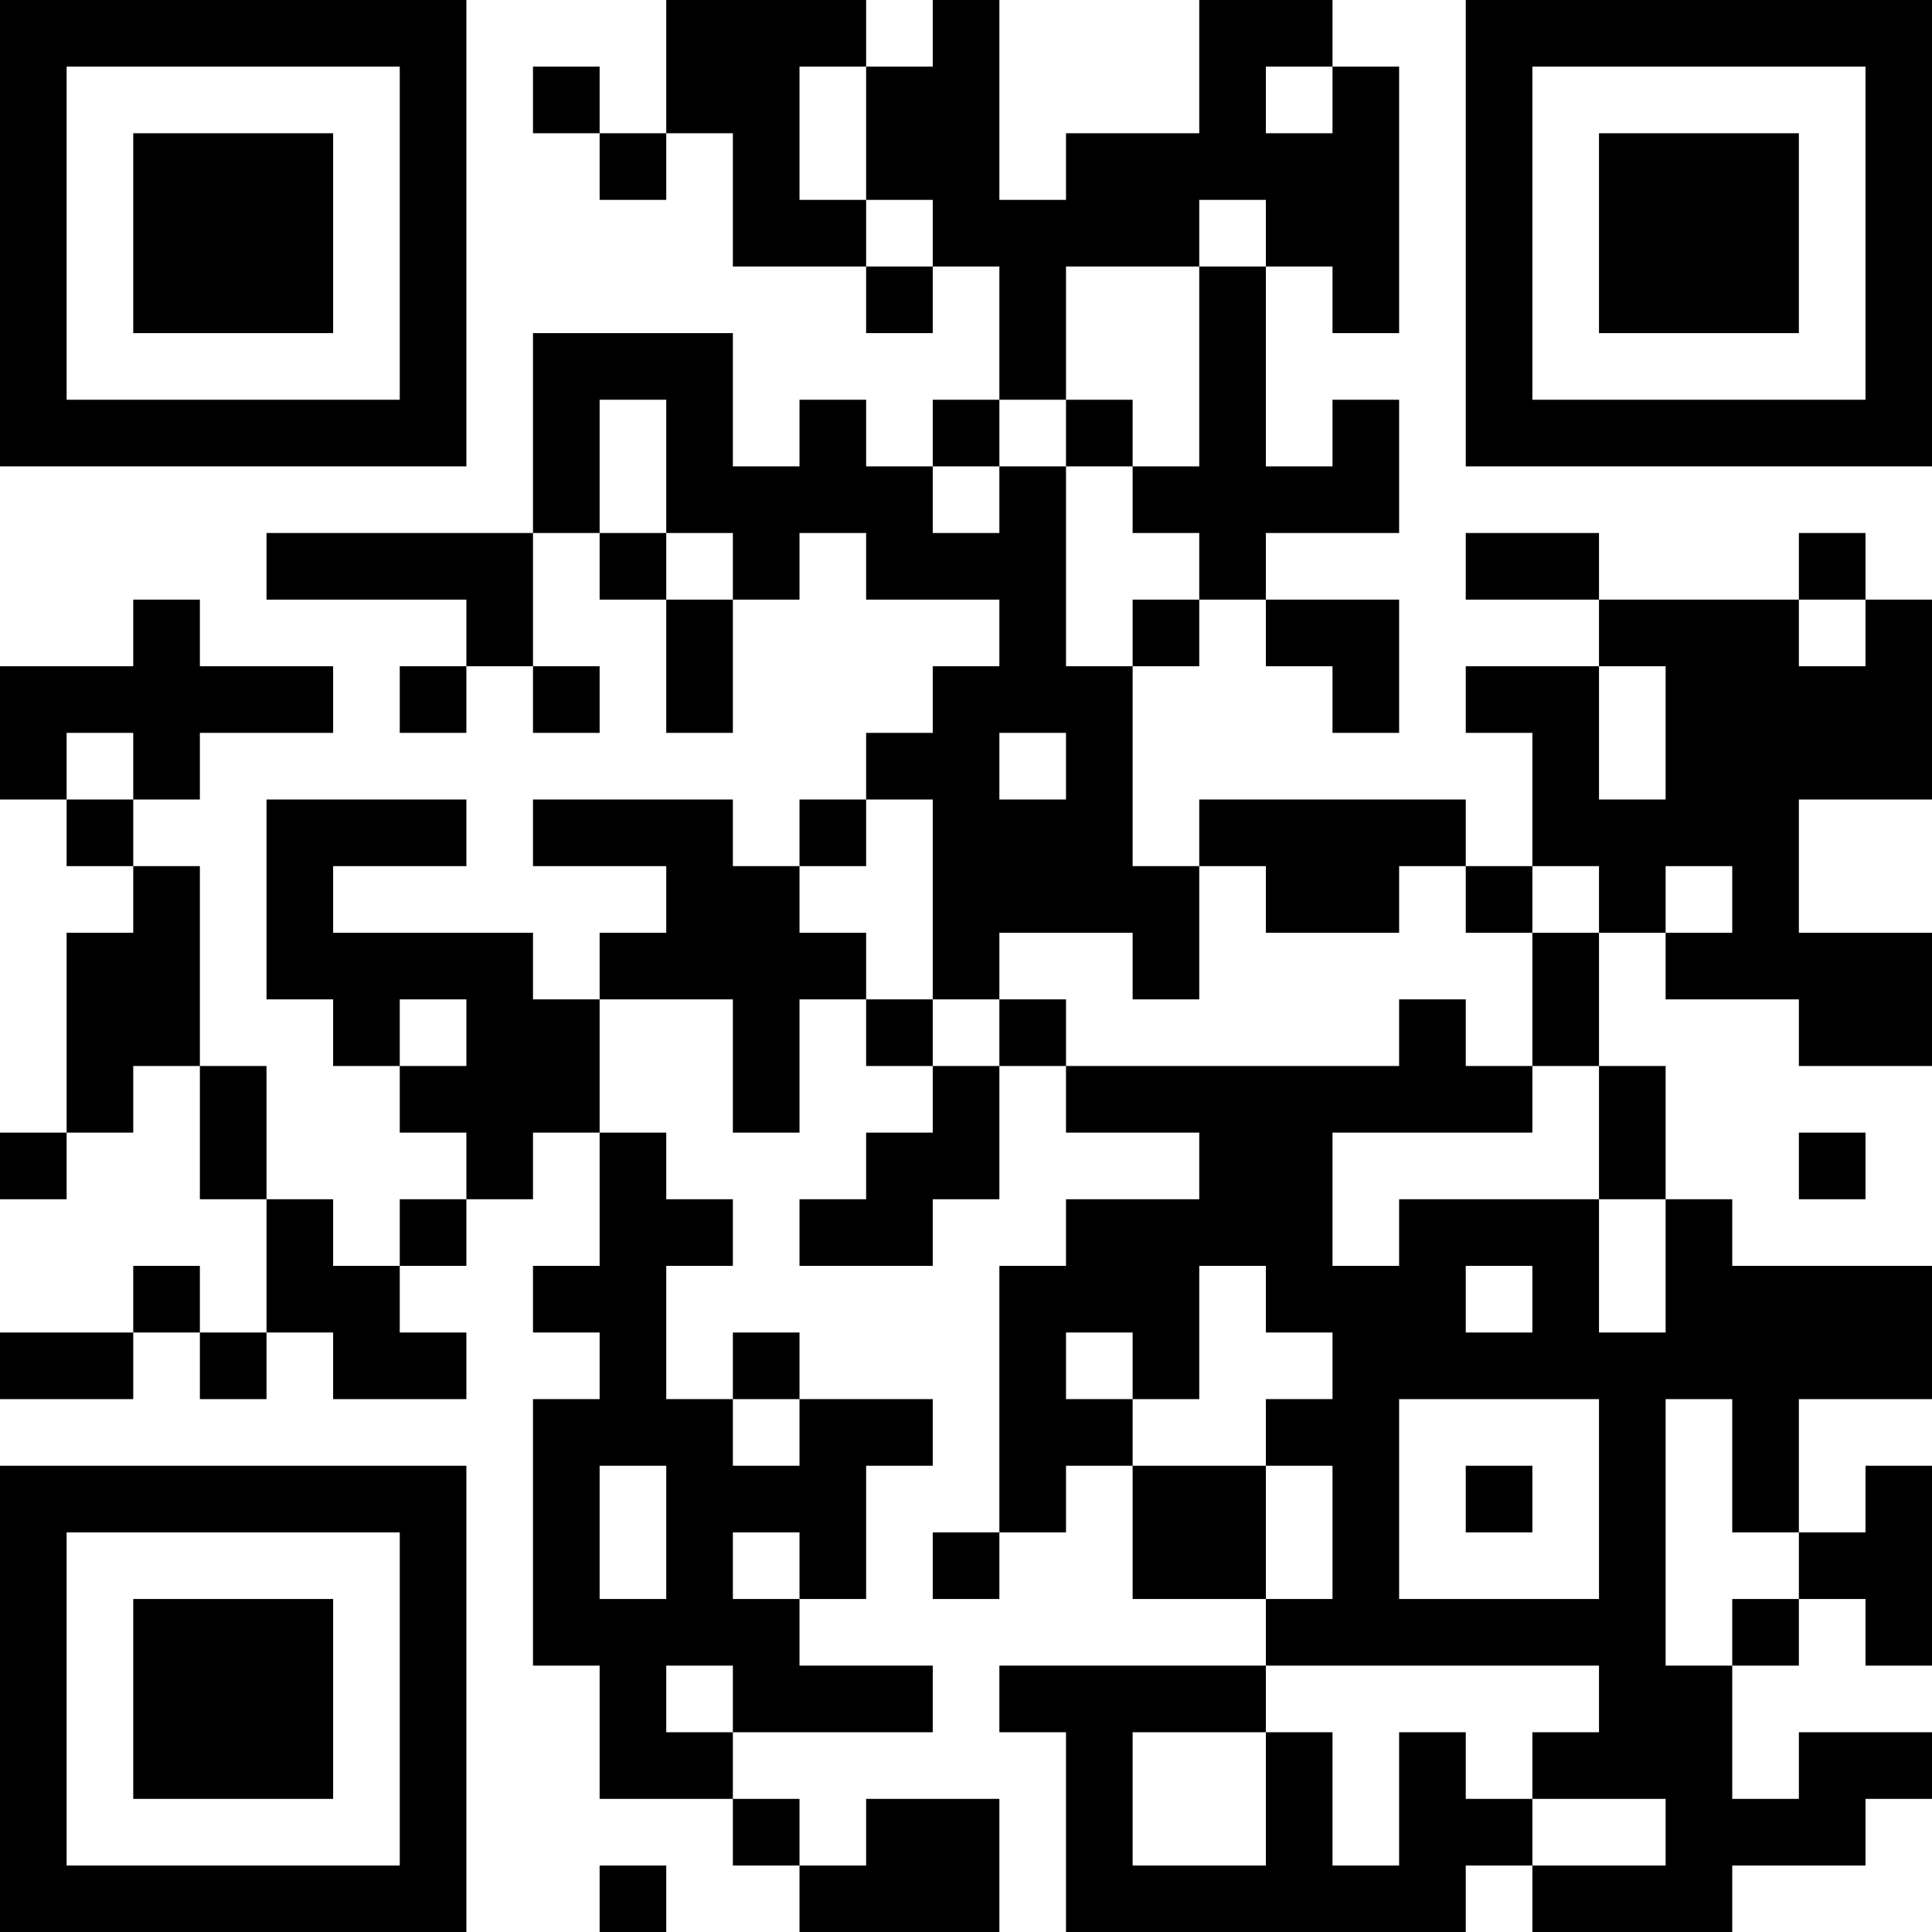 <?xml version="1.0" encoding="UTF-8"?>
<svg xmlns="http://www.w3.org/2000/svg" version="1.1" width="200" height="200" viewBox="0 0 200 200"><rect x="0" y="0" width="200" height="200" fill="#ffffff"/><g transform="scale(6.897)"><g transform="translate(0,0)"><path fill-rule="evenodd" d="M10 0L10 2L9 2L9 1L8 1L8 2L9 2L9 3L10 3L10 2L11 2L11 4L13 4L13 5L14 5L14 4L15 4L15 6L14 6L14 7L13 7L13 6L12 6L12 7L11 7L11 5L8 5L8 8L4 8L4 9L7 9L7 10L6 10L6 11L7 11L7 10L8 10L8 11L9 11L9 10L8 10L8 8L9 8L9 9L10 9L10 11L11 11L11 9L12 9L12 8L13 8L13 9L15 9L15 10L14 10L14 11L13 11L13 12L12 12L12 13L11 13L11 12L8 12L8 13L10 13L10 14L9 14L9 15L8 15L8 14L5 14L5 13L7 13L7 12L4 12L4 15L5 15L5 16L6 16L6 17L7 17L7 18L6 18L6 19L5 19L5 18L4 18L4 16L3 16L3 13L2 13L2 12L3 12L3 11L5 11L5 10L3 10L3 9L2 9L2 10L0 10L0 12L1 12L1 13L2 13L2 14L1 14L1 17L0 17L0 18L1 18L1 17L2 17L2 16L3 16L3 18L4 18L4 20L3 20L3 19L2 19L2 20L0 20L0 21L2 21L2 20L3 20L3 21L4 21L4 20L5 20L5 21L7 21L7 20L6 20L6 19L7 19L7 18L8 18L8 17L9 17L9 19L8 19L8 20L9 20L9 21L8 21L8 25L9 25L9 27L11 27L11 28L12 28L12 29L15 29L15 27L13 27L13 28L12 28L12 27L11 27L11 26L14 26L14 25L12 25L12 24L13 24L13 22L14 22L14 21L12 21L12 20L11 20L11 21L10 21L10 19L11 19L11 18L10 18L10 17L9 17L9 15L11 15L11 17L12 17L12 15L13 15L13 16L14 16L14 17L13 17L13 18L12 18L12 19L14 19L14 18L15 18L15 16L16 16L16 17L18 17L18 18L16 18L16 19L15 19L15 23L14 23L14 24L15 24L15 23L16 23L16 22L17 22L17 24L19 24L19 25L15 25L15 26L16 26L16 29L22 29L22 28L23 28L23 29L26 29L26 28L28 28L28 27L29 27L29 26L27 26L27 27L26 27L26 25L27 25L27 24L28 24L28 25L29 25L29 22L28 22L28 23L27 23L27 21L29 21L29 19L26 19L26 18L25 18L25 16L24 16L24 14L25 14L25 15L27 15L27 16L29 16L29 14L27 14L27 12L29 12L29 9L28 9L28 8L27 8L27 9L24 9L24 8L22 8L22 9L24 9L24 10L22 10L22 11L23 11L23 13L22 13L22 12L18 12L18 13L17 13L17 10L18 10L18 9L19 9L19 10L20 10L20 11L21 11L21 9L19 9L19 8L21 8L21 6L20 6L20 7L19 7L19 4L20 4L20 5L21 5L21 1L20 1L20 0L18 0L18 2L16 2L16 3L15 3L15 0L14 0L14 1L13 1L13 0ZM12 1L12 3L13 3L13 4L14 4L14 3L13 3L13 1ZM19 1L19 2L20 2L20 1ZM18 3L18 4L16 4L16 6L15 6L15 7L14 7L14 8L15 8L15 7L16 7L16 10L17 10L17 9L18 9L18 8L17 8L17 7L18 7L18 4L19 4L19 3ZM9 6L9 8L10 8L10 9L11 9L11 8L10 8L10 6ZM16 6L16 7L17 7L17 6ZM27 9L27 10L28 10L28 9ZM24 10L24 12L25 12L25 10ZM1 11L1 12L2 12L2 11ZM15 11L15 12L16 12L16 11ZM13 12L13 13L12 13L12 14L13 14L13 15L14 15L14 16L15 16L15 15L16 15L16 16L21 16L21 15L22 15L22 16L23 16L23 17L20 17L20 19L21 19L21 18L24 18L24 20L25 20L25 18L24 18L24 16L23 16L23 14L24 14L24 13L23 13L23 14L22 14L22 13L21 13L21 14L19 14L19 13L18 13L18 15L17 15L17 14L15 14L15 15L14 15L14 12ZM25 13L25 14L26 14L26 13ZM6 15L6 16L7 16L7 15ZM27 17L27 18L28 18L28 17ZM18 19L18 21L17 21L17 20L16 20L16 21L17 21L17 22L19 22L19 24L20 24L20 22L19 22L19 21L20 21L20 20L19 20L19 19ZM22 19L22 20L23 20L23 19ZM11 21L11 22L12 22L12 21ZM21 21L21 24L24 24L24 21ZM25 21L25 25L26 25L26 24L27 24L27 23L26 23L26 21ZM9 22L9 24L10 24L10 22ZM22 22L22 23L23 23L23 22ZM11 23L11 24L12 24L12 23ZM10 25L10 26L11 26L11 25ZM19 25L19 26L17 26L17 28L19 28L19 26L20 26L20 28L21 28L21 26L22 26L22 27L23 27L23 28L25 28L25 27L23 27L23 26L24 26L24 25ZM9 28L9 29L10 29L10 28ZM0 0L0 7L7 7L7 0ZM1 1L1 6L6 6L6 1ZM2 2L2 5L5 5L5 2ZM22 0L22 7L29 7L29 0ZM23 1L23 6L28 6L28 1ZM24 2L24 5L27 5L27 2ZM0 22L0 29L7 29L7 22ZM1 23L1 28L6 28L6 23ZM2 24L2 27L5 27L5 24Z" fill="#000000"/></g></g></svg>
